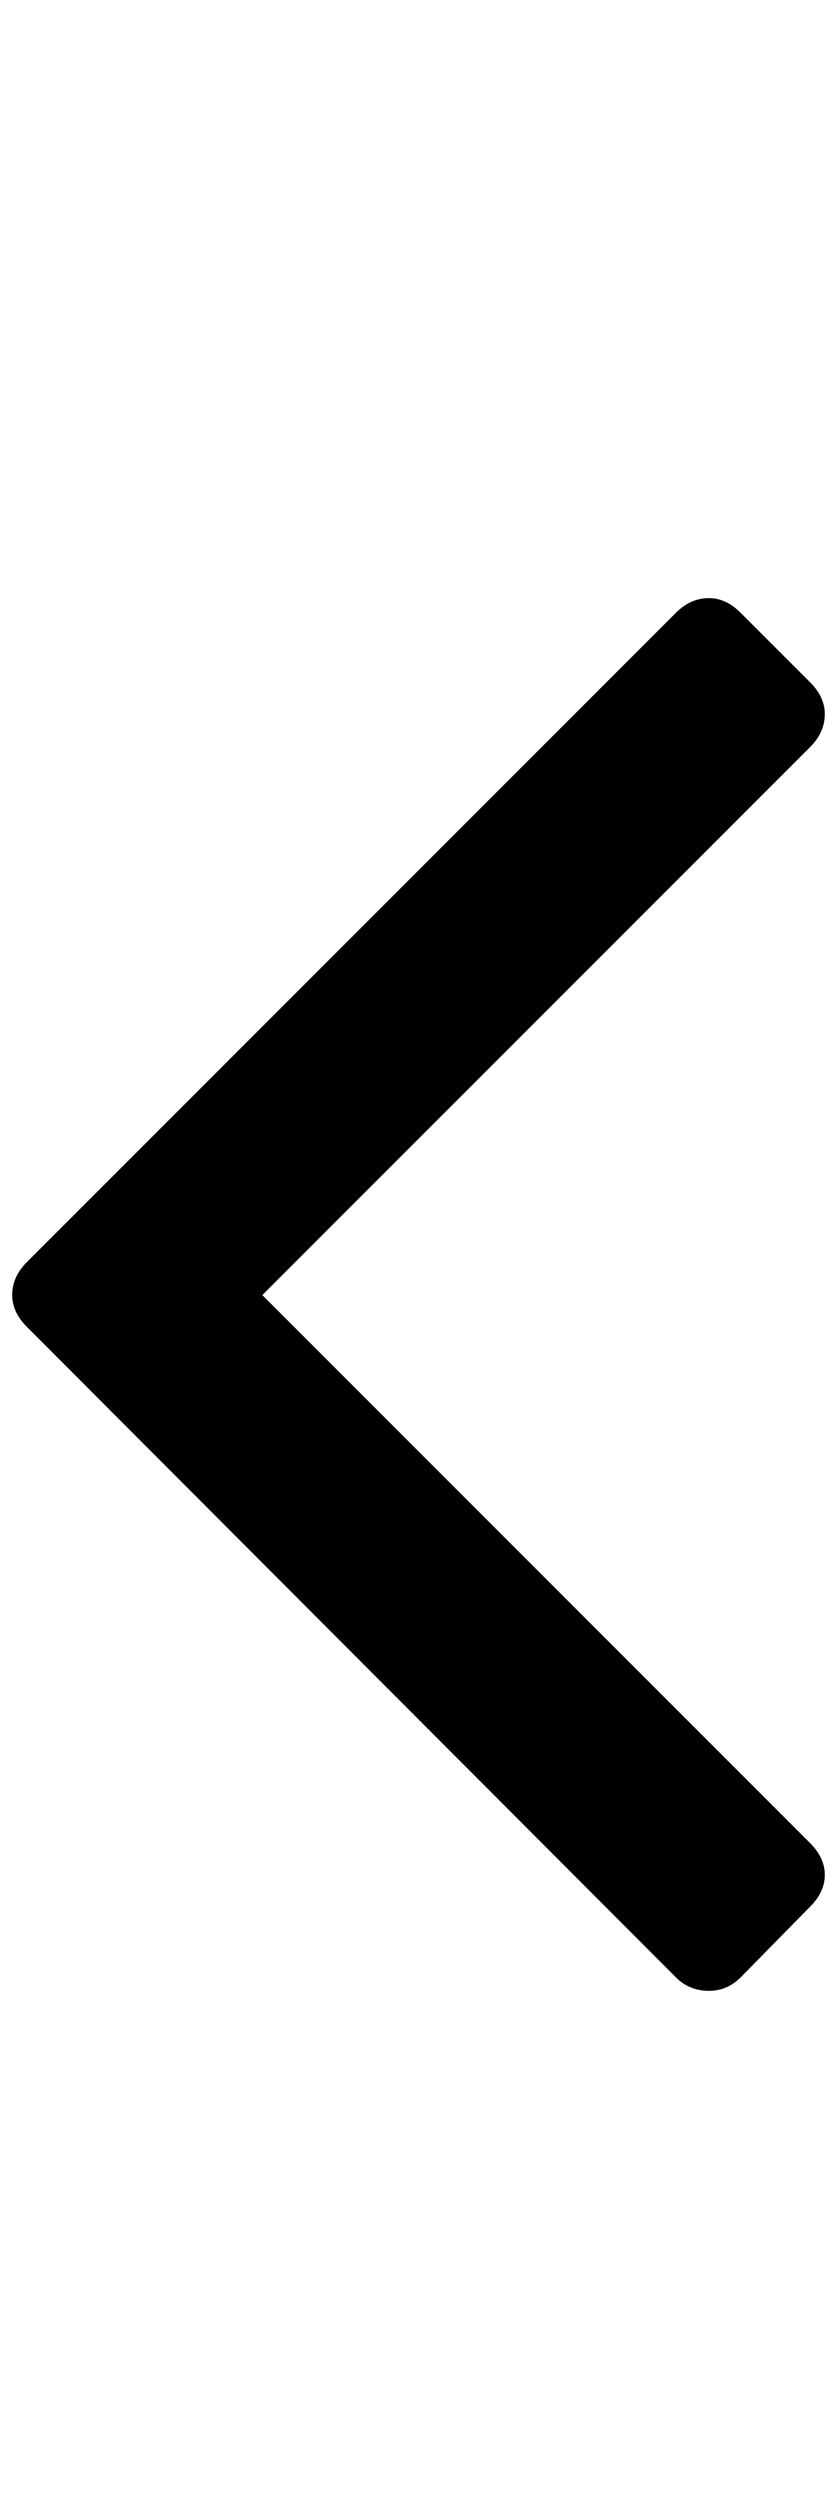 <?xml version="1.0" standalone="no"?>
<!DOCTYPE svg PUBLIC "-//W3C//DTD SVG 1.1//EN" "http://www.w3.org/Graphics/SVG/1.1/DTD/svg11.dtd" >
<svg xmlns="http://www.w3.org/2000/svg" xmlns:xlink="http://www.w3.org/1999/xlink" version="1.1" viewBox="-10 0 686 2048">
   <path fill="currentColor"
d="M666 585q0 15 -12 27l-449 449l449 449q12 12 12 26t-12 26l-57 58q-11 11 -26 11q-16 0 -27 -11l-532 -533q-12 -12 -12 -26q0 -15 12 -27l532 -532q12 -12 27 -12q14 0 26 12l57 57q12 12 12 26z" />
</svg>
